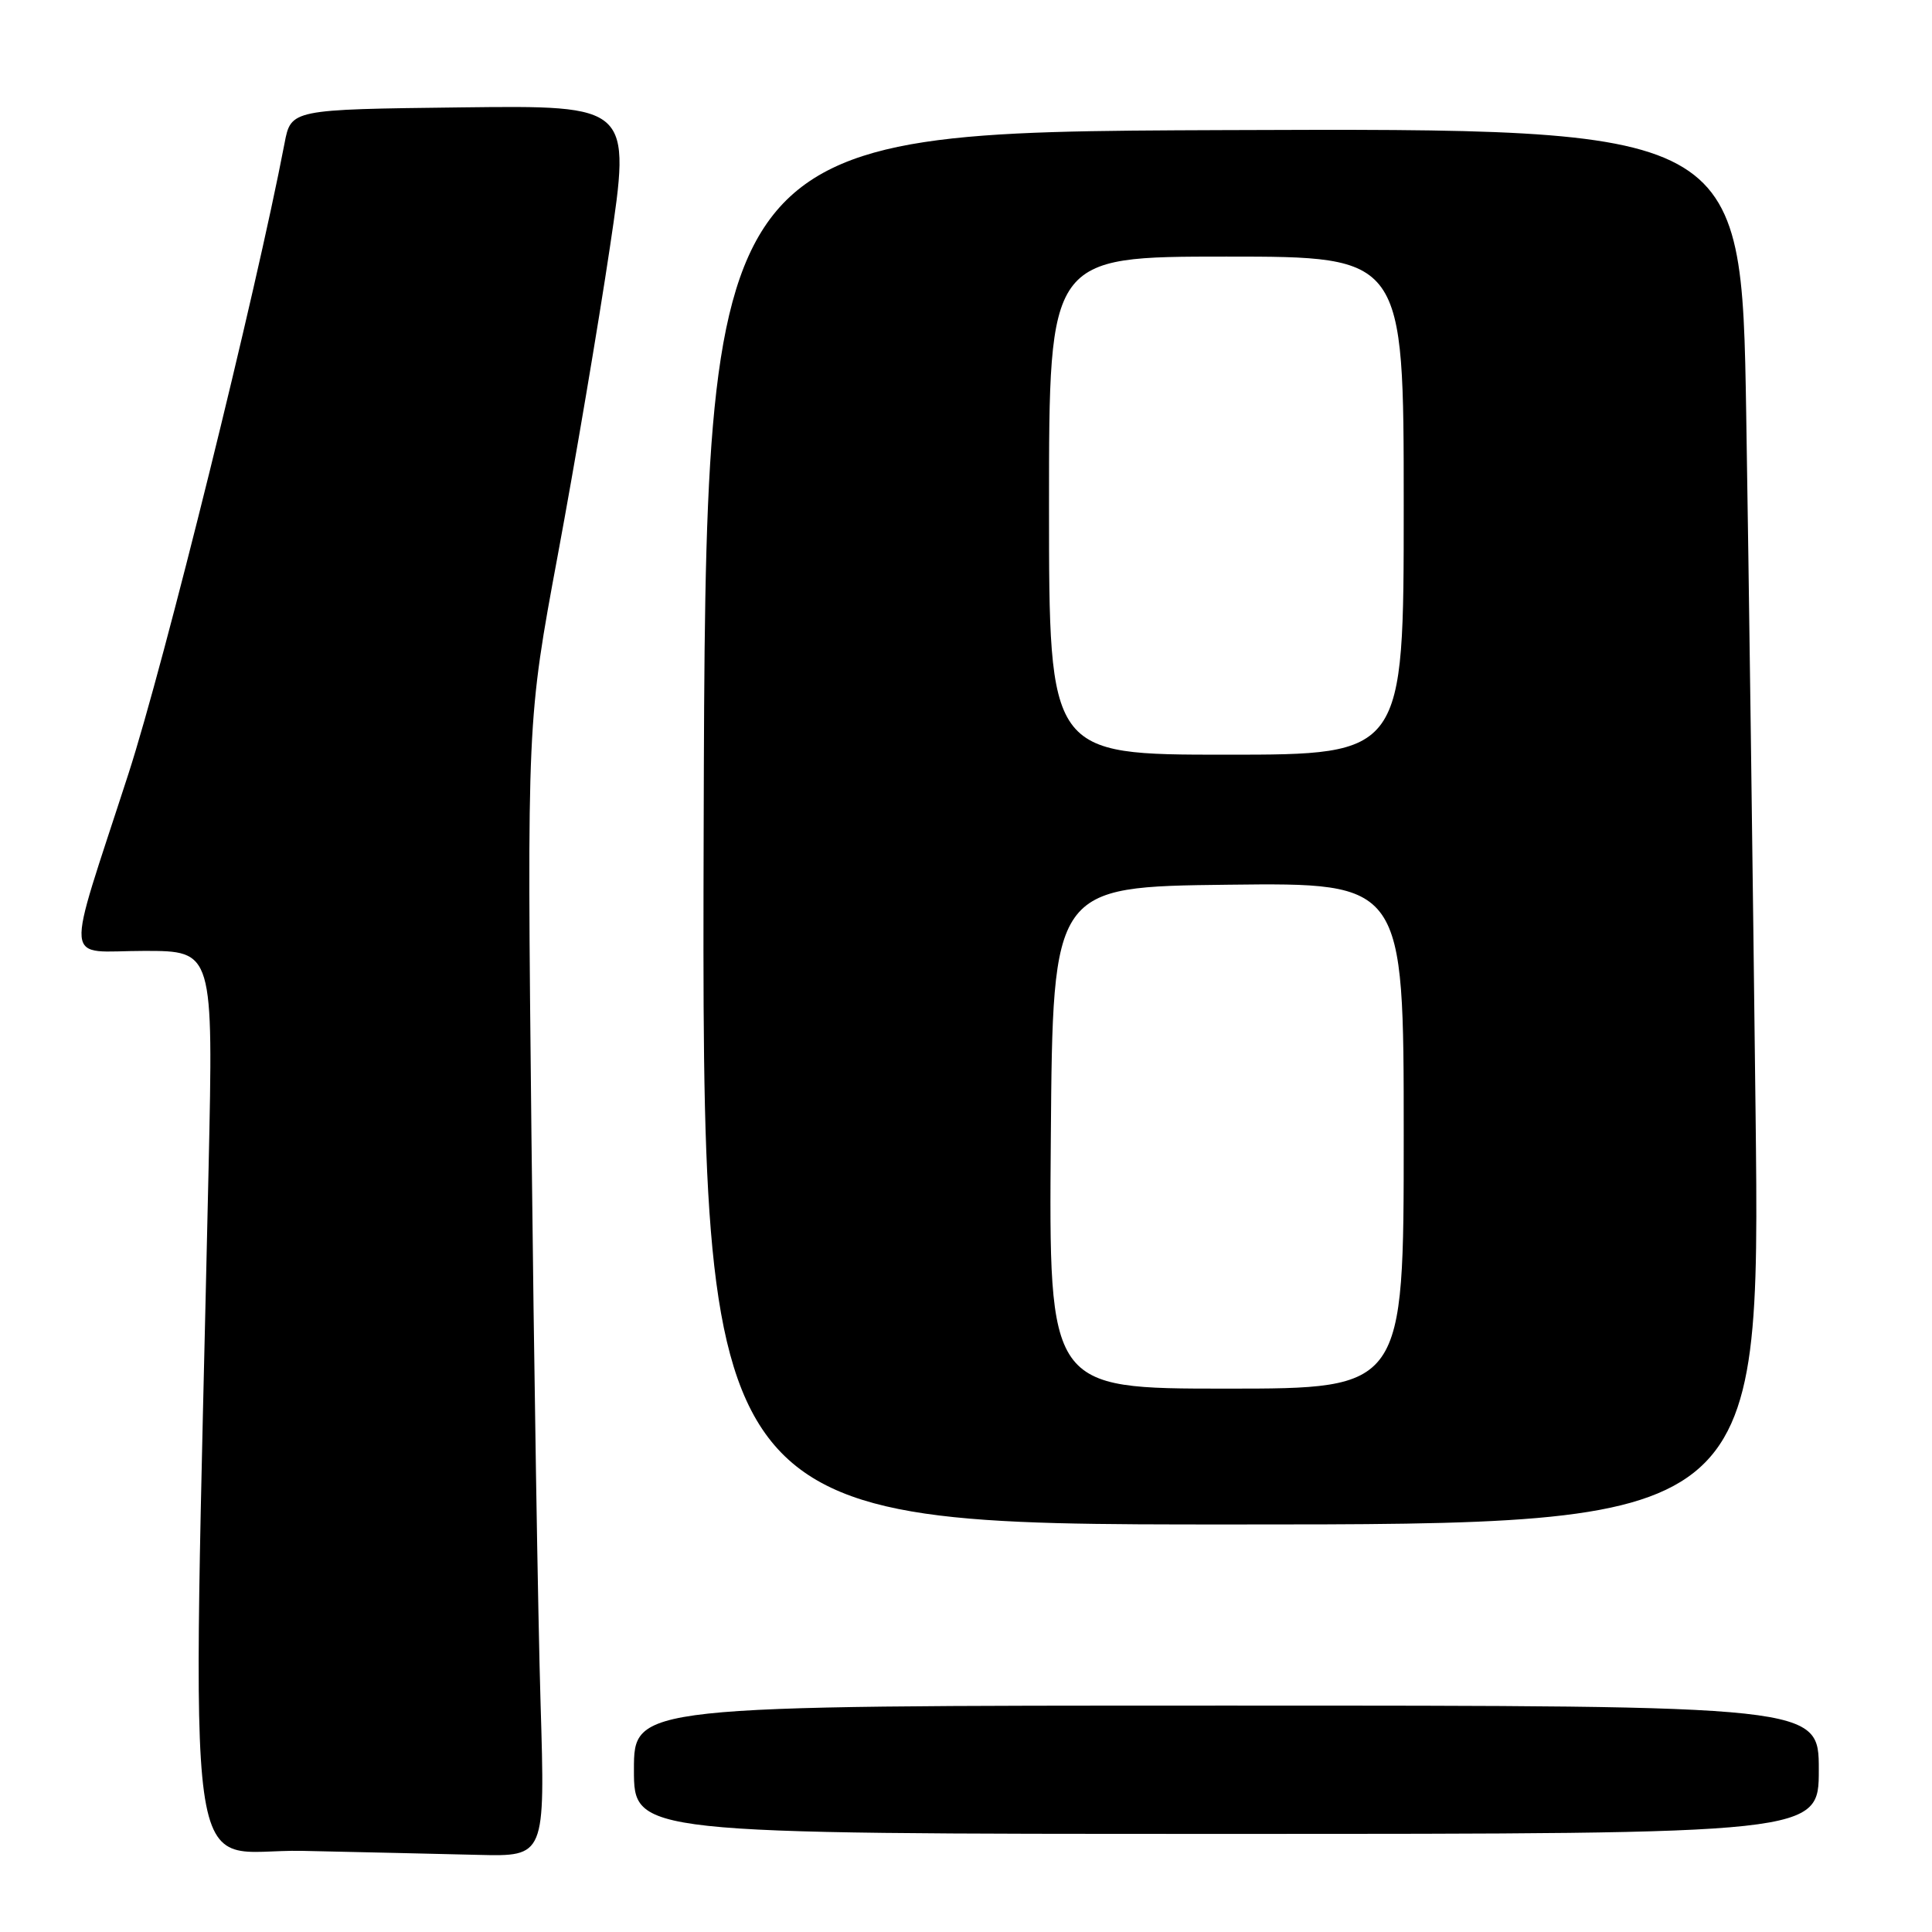 <?xml version="1.0" encoding="UTF-8" standalone="no"?>
<!DOCTYPE svg PUBLIC "-//W3C//DTD SVG 1.1//EN" "http://www.w3.org/Graphics/SVG/1.1/DTD/svg11.dtd" >
<svg xmlns="http://www.w3.org/2000/svg" xmlns:xlink="http://www.w3.org/1999/xlink" version="1.1" viewBox="0 0 256 256">
 <g >
 <path fill="currentColor"
d=" M 71.63 225.75 C 71.29 214.61 70.75 180.75 70.42 150.50 C 69.83 95.50 69.83 95.50 73.92 73.50 C 76.17 61.40 79.28 43.05 80.82 32.73 C 83.62 13.96 83.62 13.96 61.09 14.23 C 38.56 14.50 38.56 14.50 37.70 19.00 C 33.90 38.88 21.77 87.85 17.03 102.50 C 8.52 128.77 8.27 126.00 19.12 126.00 C 28.27 126.00 28.27 126.00 27.64 154.75 C 25.44 254.92 24.06 244.91 40.11 245.25 C 48.03 245.42 58.49 245.66 63.37 245.78 C 72.24 246.00 72.24 246.00 71.63 225.75 Z  M 241.00 234.50 C 241.00 226.00 241.00 226.00 162.50 226.00 C 84.00 226.00 84.00 226.00 84.00 234.50 C 84.00 243.00 84.00 243.00 162.50 243.00 C 241.00 243.00 241.00 243.00 241.00 234.50 Z  M 232.62 147.25 C 232.27 117.14 231.72 75.51 231.38 54.74 C 230.76 16.99 230.76 16.99 162.13 17.24 C 93.50 17.50 93.50 17.50 93.24 109.75 C 92.99 202.00 92.99 202.00 163.12 202.00 C 233.25 202.00 233.25 202.00 232.62 147.25 Z  M 139.24 150.75 C 139.50 117.50 139.50 117.50 162.75 117.23 C 186.00 116.96 186.00 116.96 186.00 150.48 C 186.00 184.00 186.00 184.00 162.49 184.00 C 138.97 184.00 138.97 184.00 139.24 150.75 Z  M 139.00 67.00 C 139.00 34.00 139.00 34.00 162.50 34.00 C 186.00 34.00 186.00 34.00 186.00 67.00 C 186.00 100.00 186.00 100.00 162.50 100.00 C 139.00 100.00 139.00 100.00 139.00 67.00 Z "/>
</g>
</svg>
